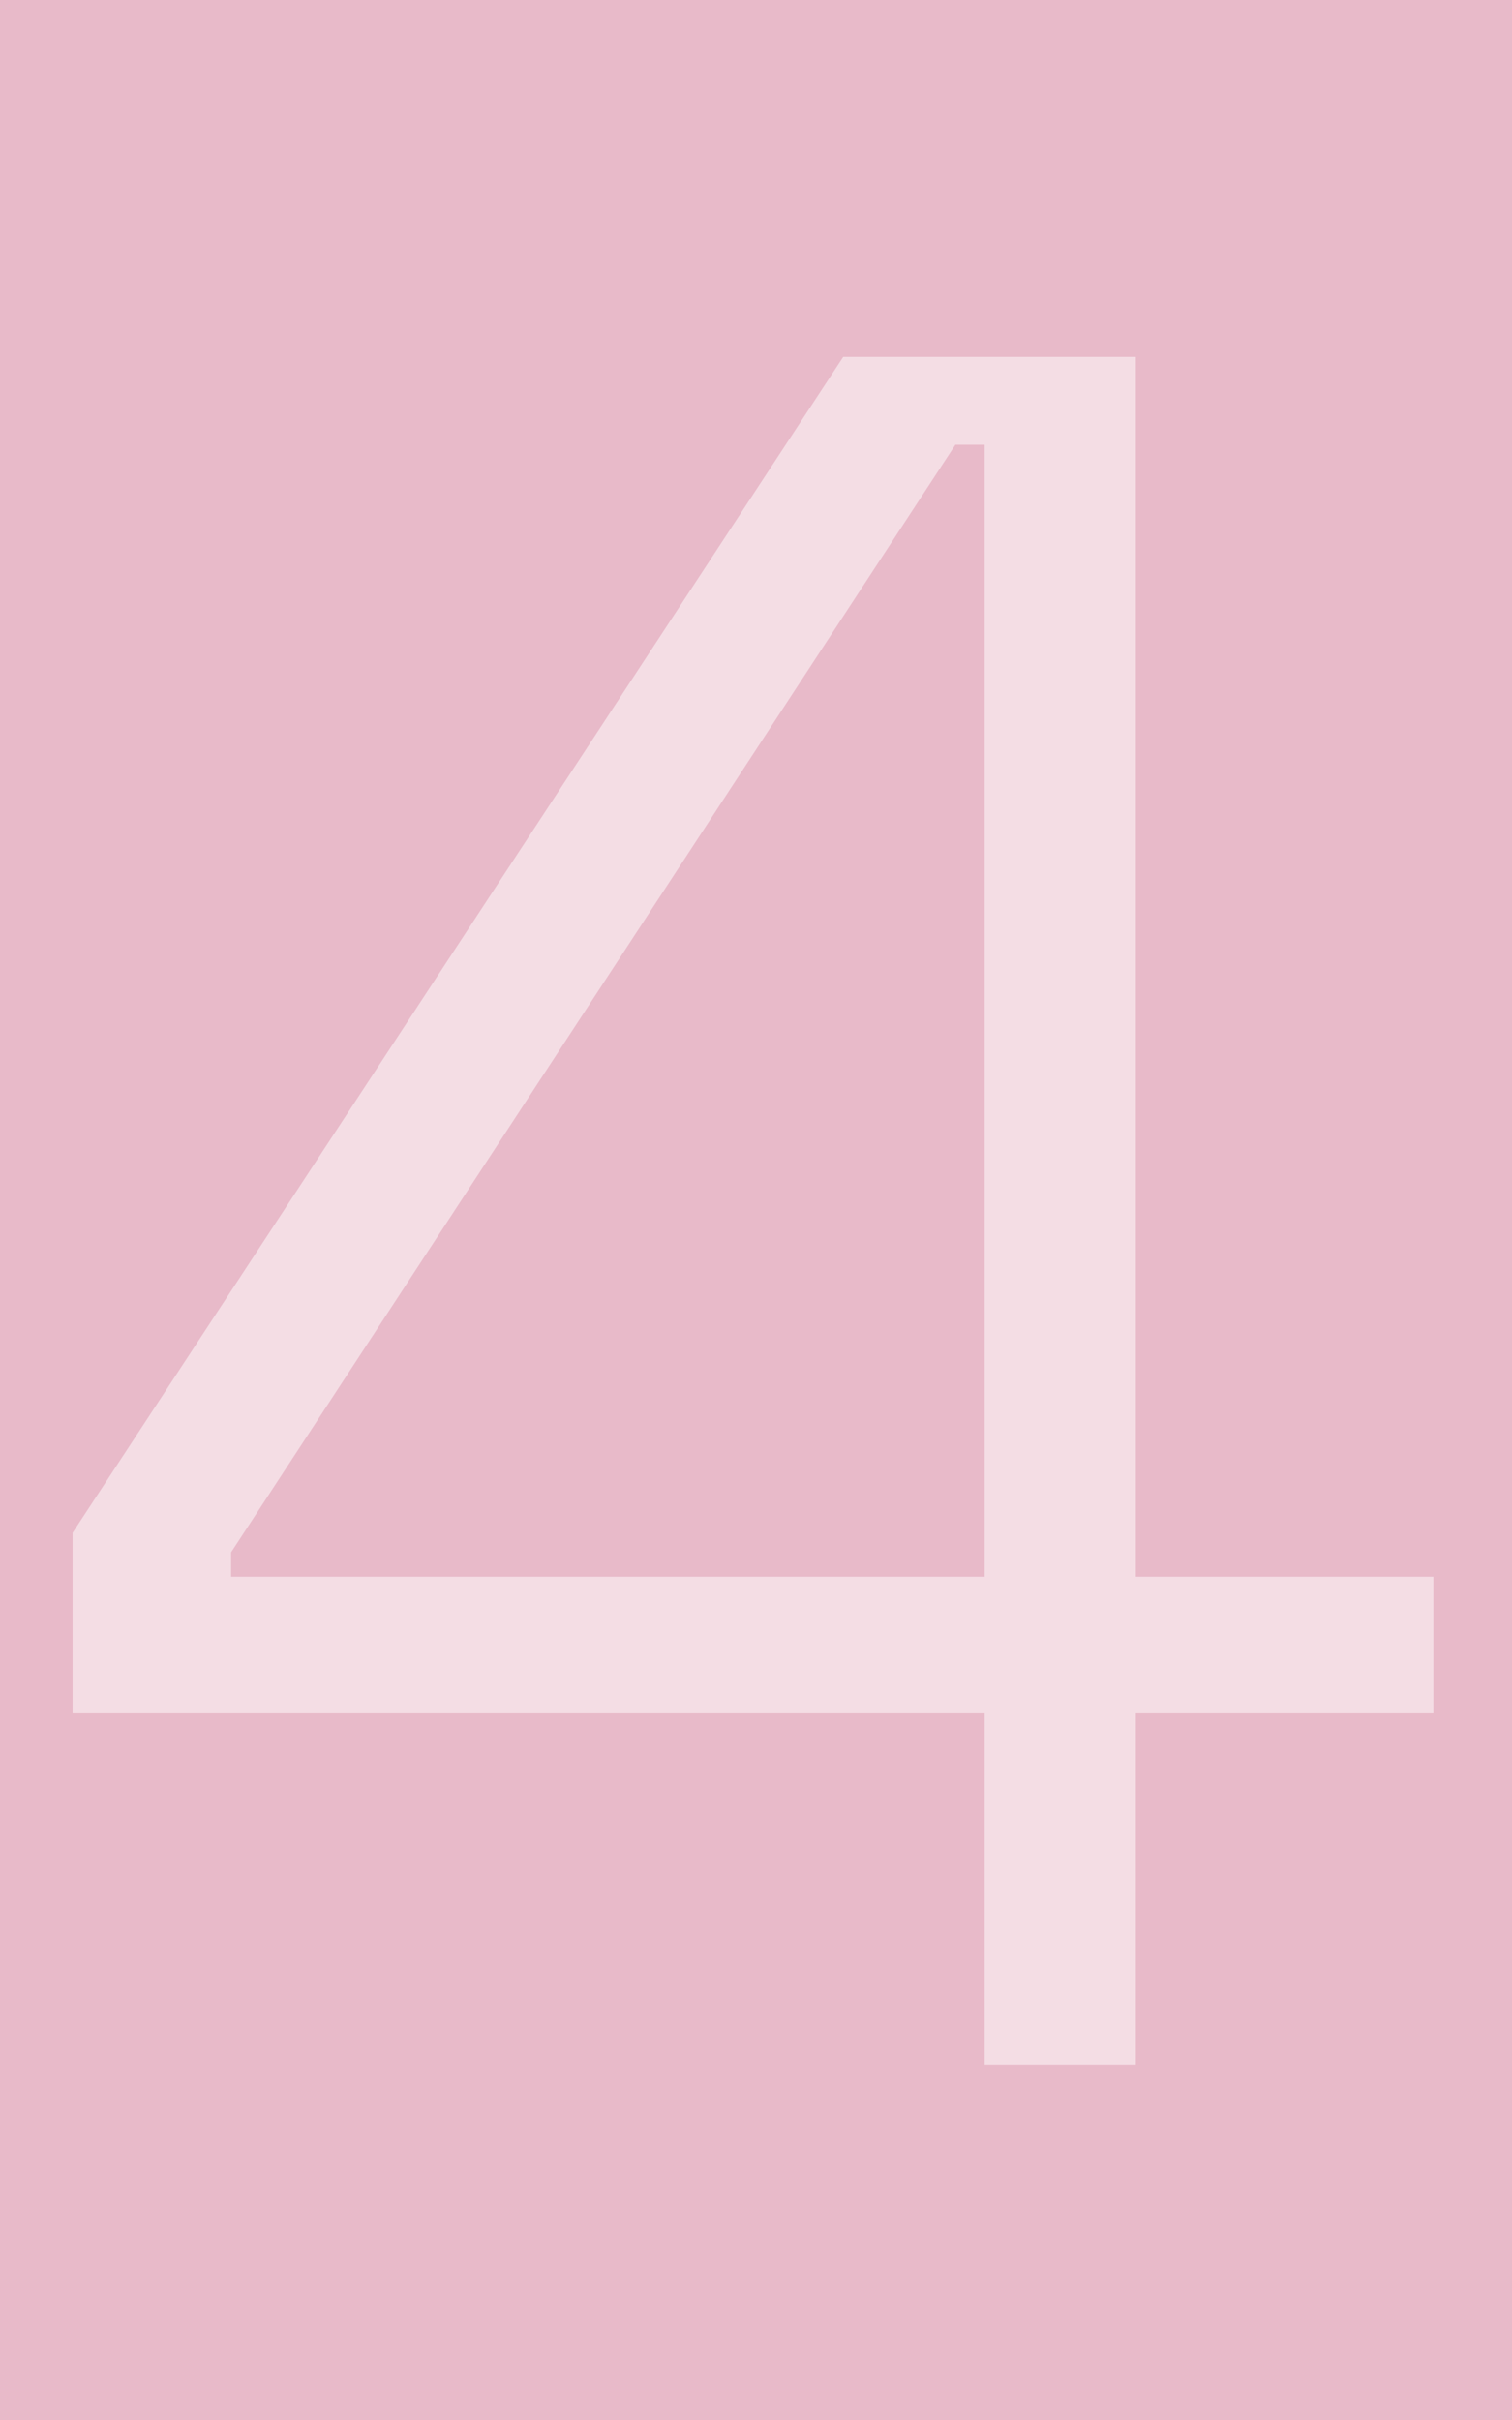 <svg width="250" height="400" viewBox="0 0 250 400" fill="none" xmlns="http://www.w3.org/2000/svg">
<rect width="250" height="400" fill="#E8BAC9"/>
<path d="M162.806 341.258V283.194H12V253.355L139.419 59H187.806V260.613H237V283.194H187.806V341.258H162.806ZM38.21 260.613H162.806V73.516H157.968L38.21 256.581V260.613Z" fill="white" fill-opacity="0.5"/>
</svg>
